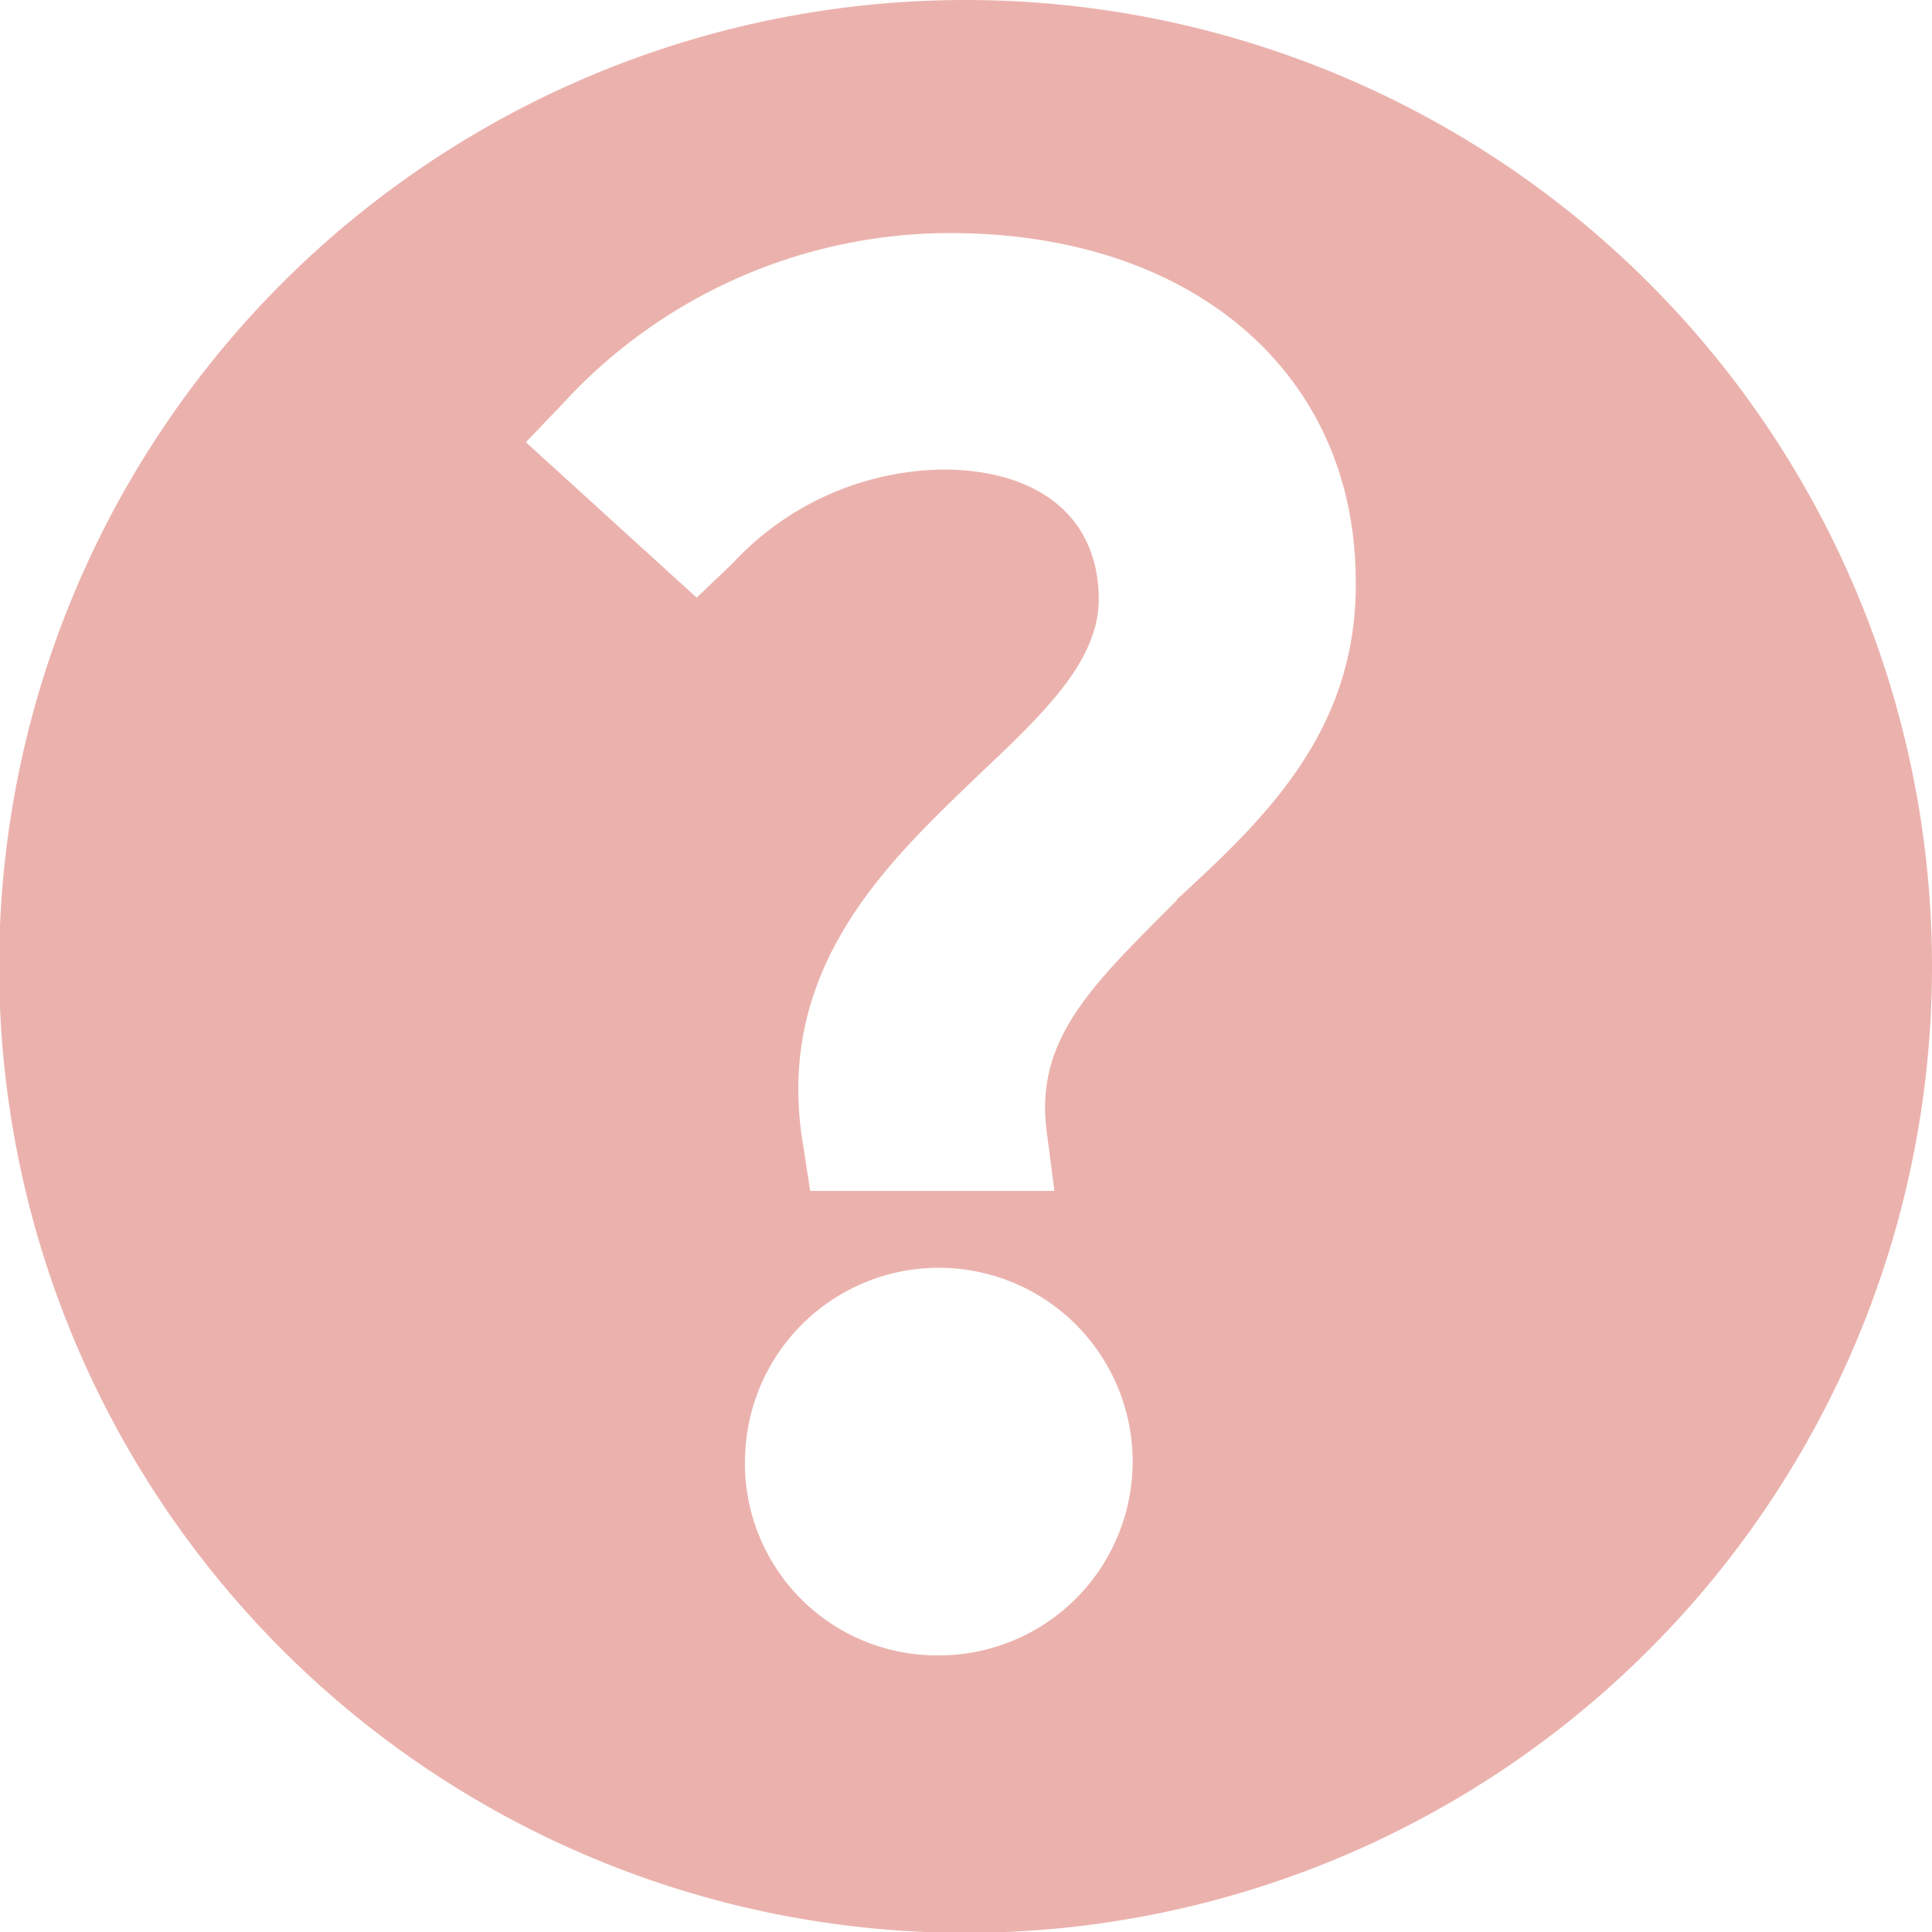 <svg xmlns="http://www.w3.org/2000/svg" viewBox="0 0 22.63 22.63"><defs><style>.cls-1{fill:#ebb2ad;}</style></defs><g id="Layer_2" data-name="Layer 2"><g id="Layer_1-2" data-name="Layer 1"><path class="cls-1" d="M11.32,0A11.32,11.32,0,1,0,22.63,11.32,11.32,11.32,0,0,0,11.32,0ZM11,19.39A2.25,2.25,0,0,1,8.73,17,2.27,2.27,0,1,1,11,19.39Zm2.79-8.85c-1,1-1.67,1.63-1.53,2.71l.09.7H9.49l-.08-.52c-.36-2.09,1-3.34,2.05-4.35.75-.71,1.41-1.33,1.41-2.06,0-.95-.69-1.52-1.83-1.52A3.42,3.42,0,0,0,8.58,6.6L8.16,7l-2-1.82.43-.45a6.16,6.16,0,0,1,4.54-2c2.84,0,4.75,1.64,4.75,4.08C15.9,8.58,14.78,9.62,13.78,10.54Z"/></g></g></svg>